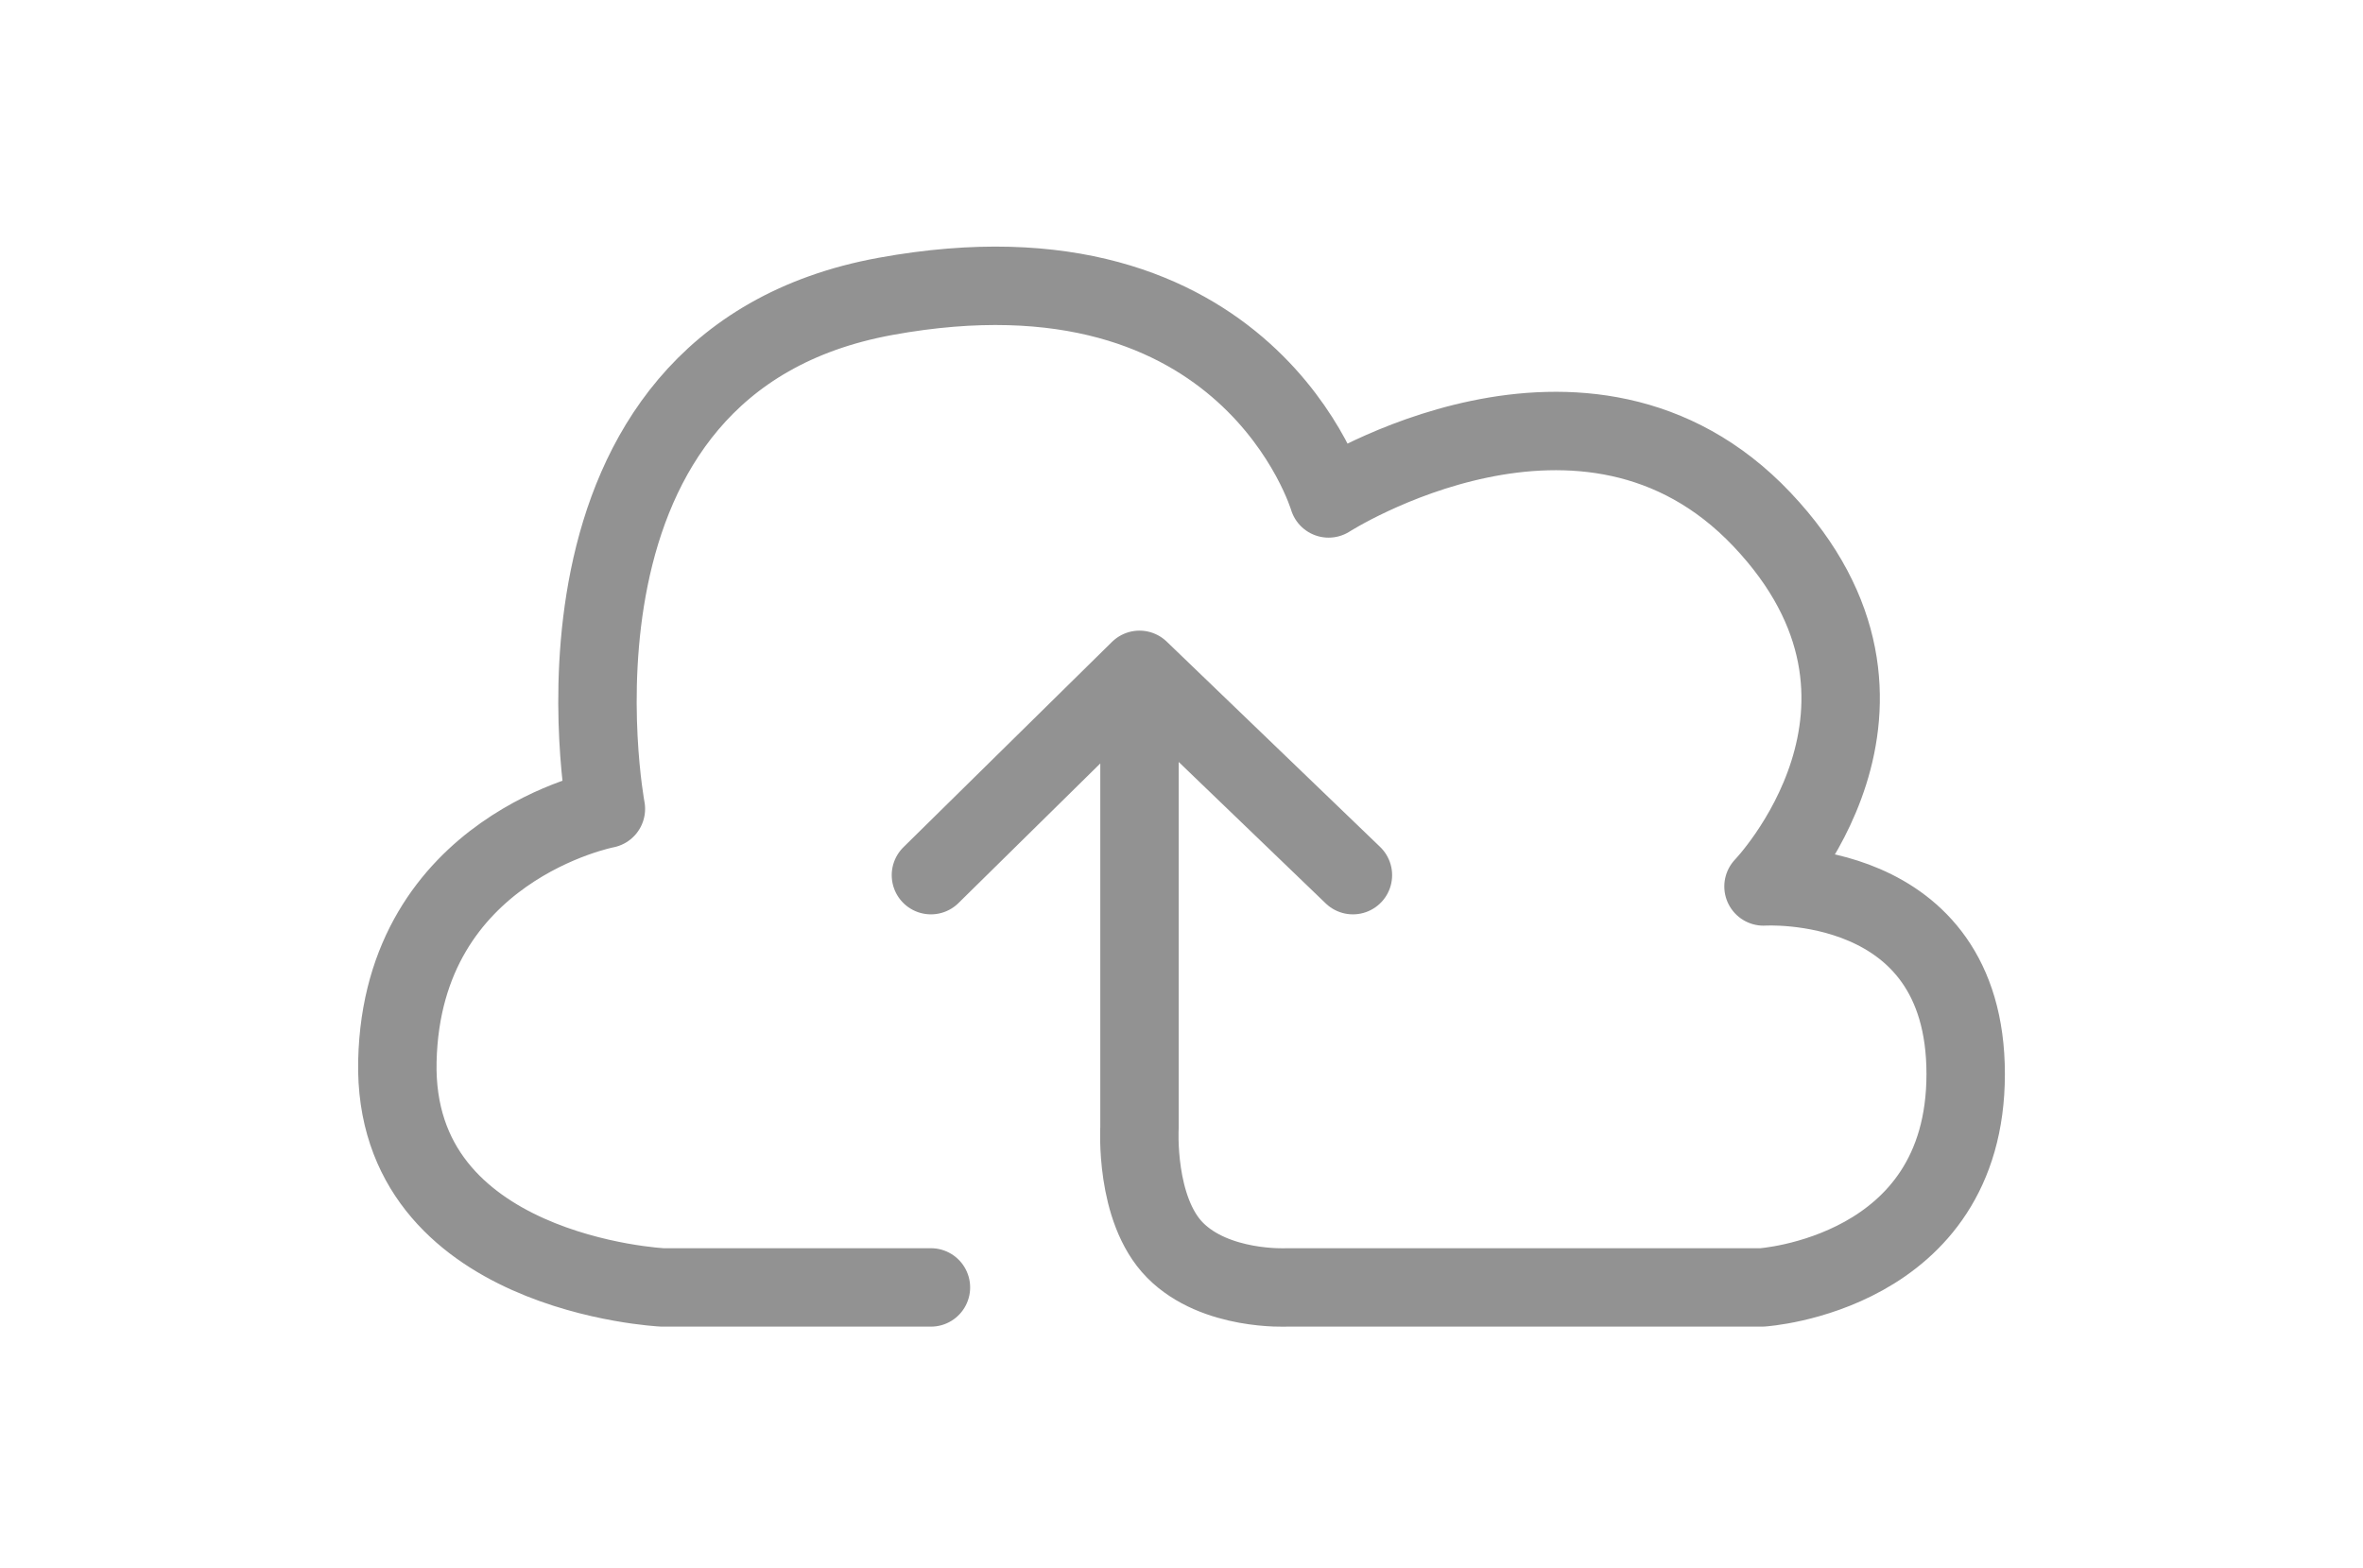 <svg width="226" height="150" viewBox="0 0 226 150" fill="none" xmlns="http://www.w3.org/2000/svg">
<path d="M89.035 123.137H63.366C63.366 123.137 37.542 121.899 38.006 101.488C38.47 81.076 57.948 77.364 57.948 77.364C57.948 77.364 49.898 34.69 84.699 28.345C119.5 22 127.068 47.674 127.068 47.674C127.068 47.674 151.669 31.902 168.516 49.684C185.363 67.467 168.665 84.786 168.665 84.786C168.665 84.786 188 83.549 188 102.725C188 121.901 168.516 123.137 168.516 123.137H123.054C123.054 123.137 116.25 123.485 112.385 119.58C108.519 115.675 108.983 107.828 108.983 107.828V64.067M108.983 64.067L89.035 83.705M108.983 64.067L129.394 83.705" stroke="#929292" stroke-width="7.5" stroke-linecap="round" stroke-linejoin="round"/>
</svg>
